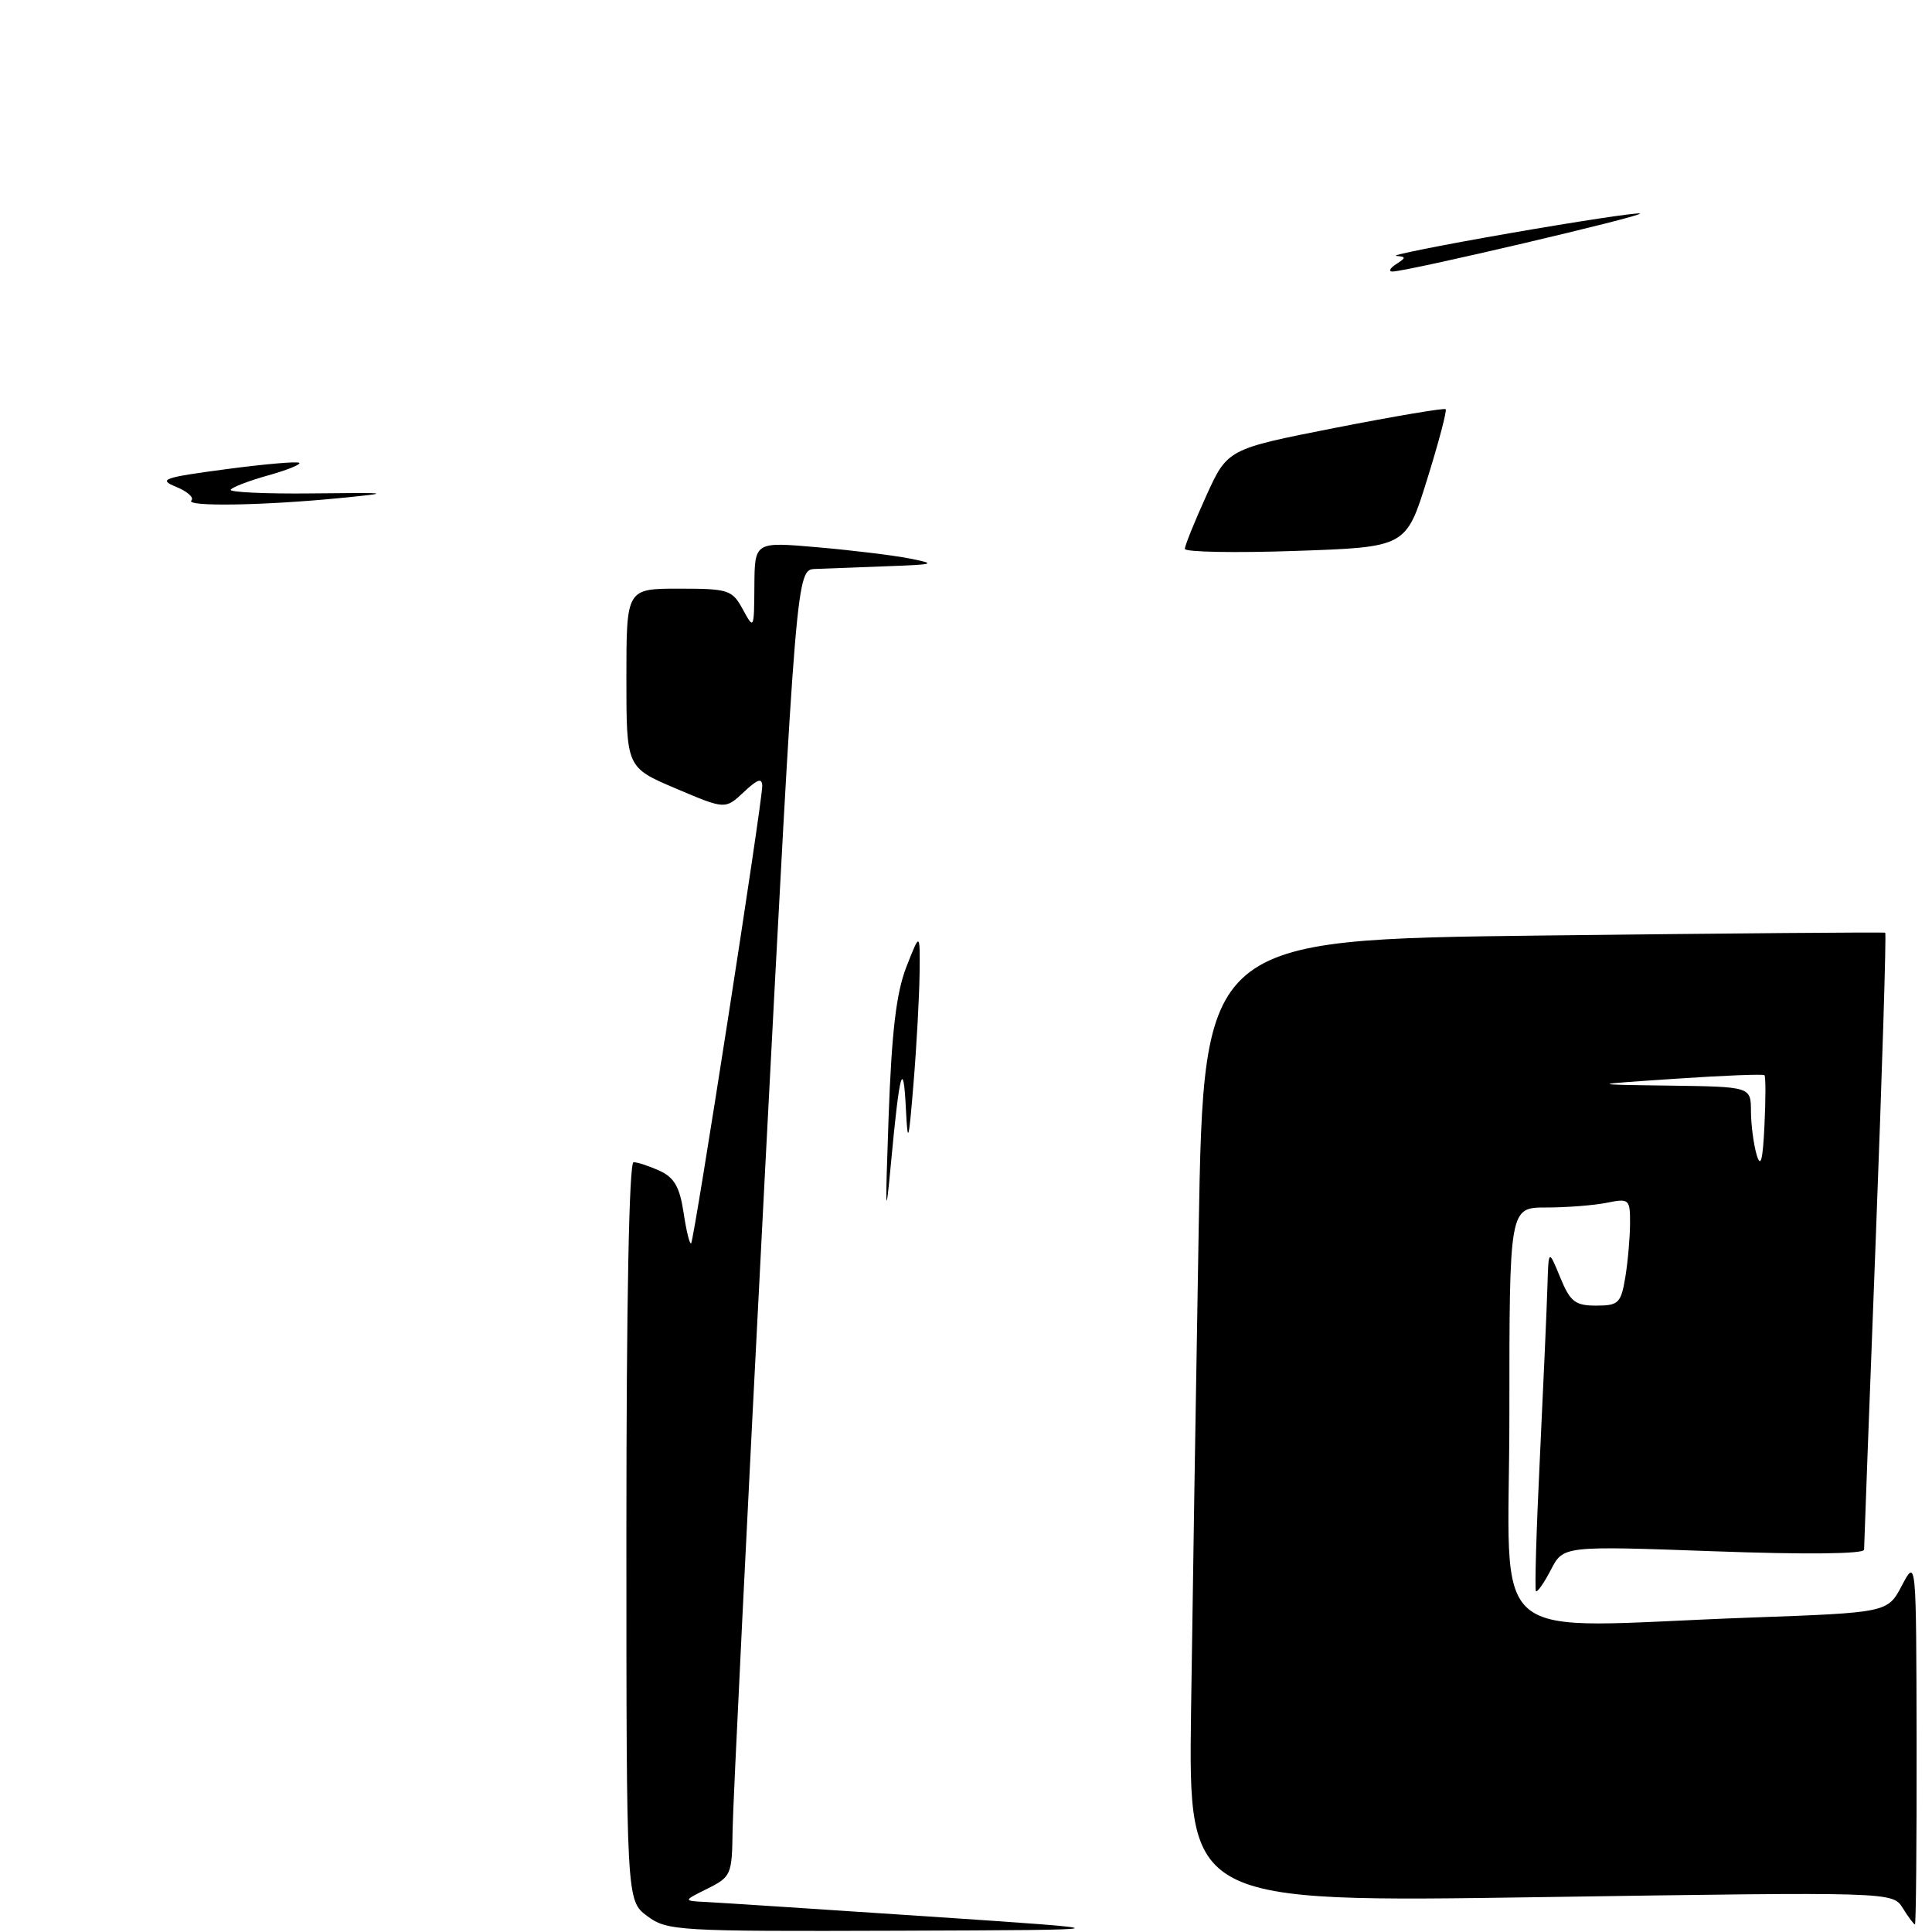 <?xml version="1.0" encoding="UTF-8" standalone="no"?>
<!DOCTYPE svg PUBLIC "-//W3C//DTD SVG 1.1//EN" "http://www.w3.org/Graphics/SVG/1.1/DTD/svg11.dtd" >
<svg xmlns="http://www.w3.org/2000/svg" xmlns:xlink="http://www.w3.org/1999/xlink" version="1.1" viewBox="0 0 256 256">
 <g >
 <path fill="currentColor"
d=" M 253.96 230.75 C 253.91 206.50 253.91 206.50 252.01 210.09 C 250.12 213.68 250.12 213.68 231.90 214.34 C 196.08 215.64 200.00 218.93 200.00 187.50 C 200.00 160.00 200.00 160.00 204.87 160.00 C 207.56 160.00 211.16 159.72 212.87 159.38 C 215.88 158.77 216.00 158.88 215.99 162.12 C 215.98 163.98 215.70 167.19 215.36 169.25 C 214.79 172.68 214.46 173.00 211.50 173.00 C 208.71 173.00 208.06 172.49 206.73 169.25 C 205.19 165.50 205.19 165.50 205.04 170.50 C 204.96 173.25 204.51 183.38 204.05 193.00 C 203.58 202.62 203.34 210.65 203.52 210.84 C 203.70 211.03 204.59 209.76 205.50 208.01 C 207.14 204.83 207.14 204.83 227.07 205.55 C 239.31 206.00 247.00 205.91 247.00 205.34 C 247.00 204.82 247.70 186.26 248.55 164.08 C 249.40 141.90 249.96 123.68 249.80 123.59 C 249.63 123.50 229.25 123.67 204.50 123.96 C 159.50 124.50 159.50 124.50 158.83 163.00 C 158.46 184.18 158.01 212.88 157.82 226.79 C 157.48 252.08 157.48 252.08 204.13 251.38 C 250.79 250.68 250.79 250.68 252.13 252.84 C 252.87 254.03 253.60 255.00 253.74 255.00 C 253.88 255.00 253.98 244.09 253.96 230.75 Z  M 85.75 253.88 C 83.00 251.83 83.00 251.83 83.00 202.92 C 83.00 172.58 83.36 154.00 83.95 154.00 C 84.48 154.00 86.03 154.51 87.41 155.14 C 89.34 156.02 90.07 157.30 90.58 160.69 C 90.94 163.11 91.39 164.94 91.58 164.75 C 91.98 164.35 101.00 106.36 101.00 104.17 C 101.00 103.03 100.39 103.22 98.55 104.96 C 96.09 107.26 96.09 107.26 89.55 104.48 C 83.00 101.70 83.00 101.70 83.00 89.85 C 83.00 78.00 83.00 78.00 89.97 78.00 C 96.54 78.00 97.02 78.16 98.43 80.75 C 99.90 83.46 99.92 83.41 99.96 77.65 C 100.00 71.79 100.00 71.79 108.25 72.51 C 112.79 72.90 118.30 73.57 120.50 74.00 C 124.17 74.72 123.92 74.80 117.50 75.03 C 113.65 75.17 109.38 75.33 108.02 75.39 C 105.53 75.50 105.53 75.50 101.33 156.00 C 99.03 200.28 97.11 239.23 97.07 242.57 C 97.00 248.39 96.87 248.70 93.75 250.25 C 90.50 251.87 90.50 251.87 93.50 252.02 C 95.15 252.10 108.42 252.97 123.00 253.94 C 149.50 255.72 149.50 255.72 119.00 255.83 C 89.72 255.93 88.39 255.85 85.75 253.88 Z  M 117.74 148.12 C 118.15 136.69 118.76 131.55 120.10 128.12 C 121.91 123.50 121.91 123.50 121.85 129.00 C 121.81 132.03 121.46 138.55 121.05 143.50 C 120.41 151.35 120.28 151.80 120.04 147.00 C 119.70 140.11 119.20 141.89 118.07 154.00 C 117.33 161.95 117.28 160.99 117.74 148.12 Z  M 157.00 72.73 C 157.00 72.30 158.27 69.15 159.82 65.73 C 162.65 59.50 162.65 59.50 176.93 56.69 C 184.79 55.15 191.37 54.04 191.56 54.22 C 191.74 54.41 190.64 58.60 189.10 63.53 C 186.31 72.50 186.31 72.50 171.65 73.00 C 163.59 73.28 157.00 73.15 157.00 72.73 Z  M 25.36 66.31 C 25.74 65.93 24.83 65.12 23.34 64.51 C 20.92 63.52 21.61 63.28 29.95 62.17 C 35.07 61.49 39.44 61.11 39.66 61.33 C 39.88 61.55 38.01 62.30 35.50 63.00 C 33.00 63.70 30.78 64.55 30.57 64.89 C 30.36 65.22 35.21 65.45 41.34 65.38 C 51.89 65.26 52.09 65.30 45.00 66.00 C 34.91 66.99 24.51 67.16 25.36 66.31 Z  M 185.00 35.00 C 186.33 34.14 186.33 34.02 185.00 33.91 C 184.18 33.84 190.93 32.49 200.00 30.91 C 209.07 29.33 216.86 28.15 217.30 28.29 C 218.12 28.54 186.29 36.01 184.49 35.98 C 183.95 35.98 184.18 35.53 185.00 35.00 Z  M 232.76 153.00 C 232.36 151.62 232.02 149.04 232.01 147.25 C 232.00 144.00 232.00 144.00 221.25 143.85 C 210.50 143.71 210.50 143.71 222.00 142.94 C 228.32 142.51 233.64 142.30 233.80 142.47 C 233.97 142.63 233.97 145.63 233.80 149.13 C 233.58 153.80 233.30 154.83 232.76 153.00 Z "/>
</g>
</svg>